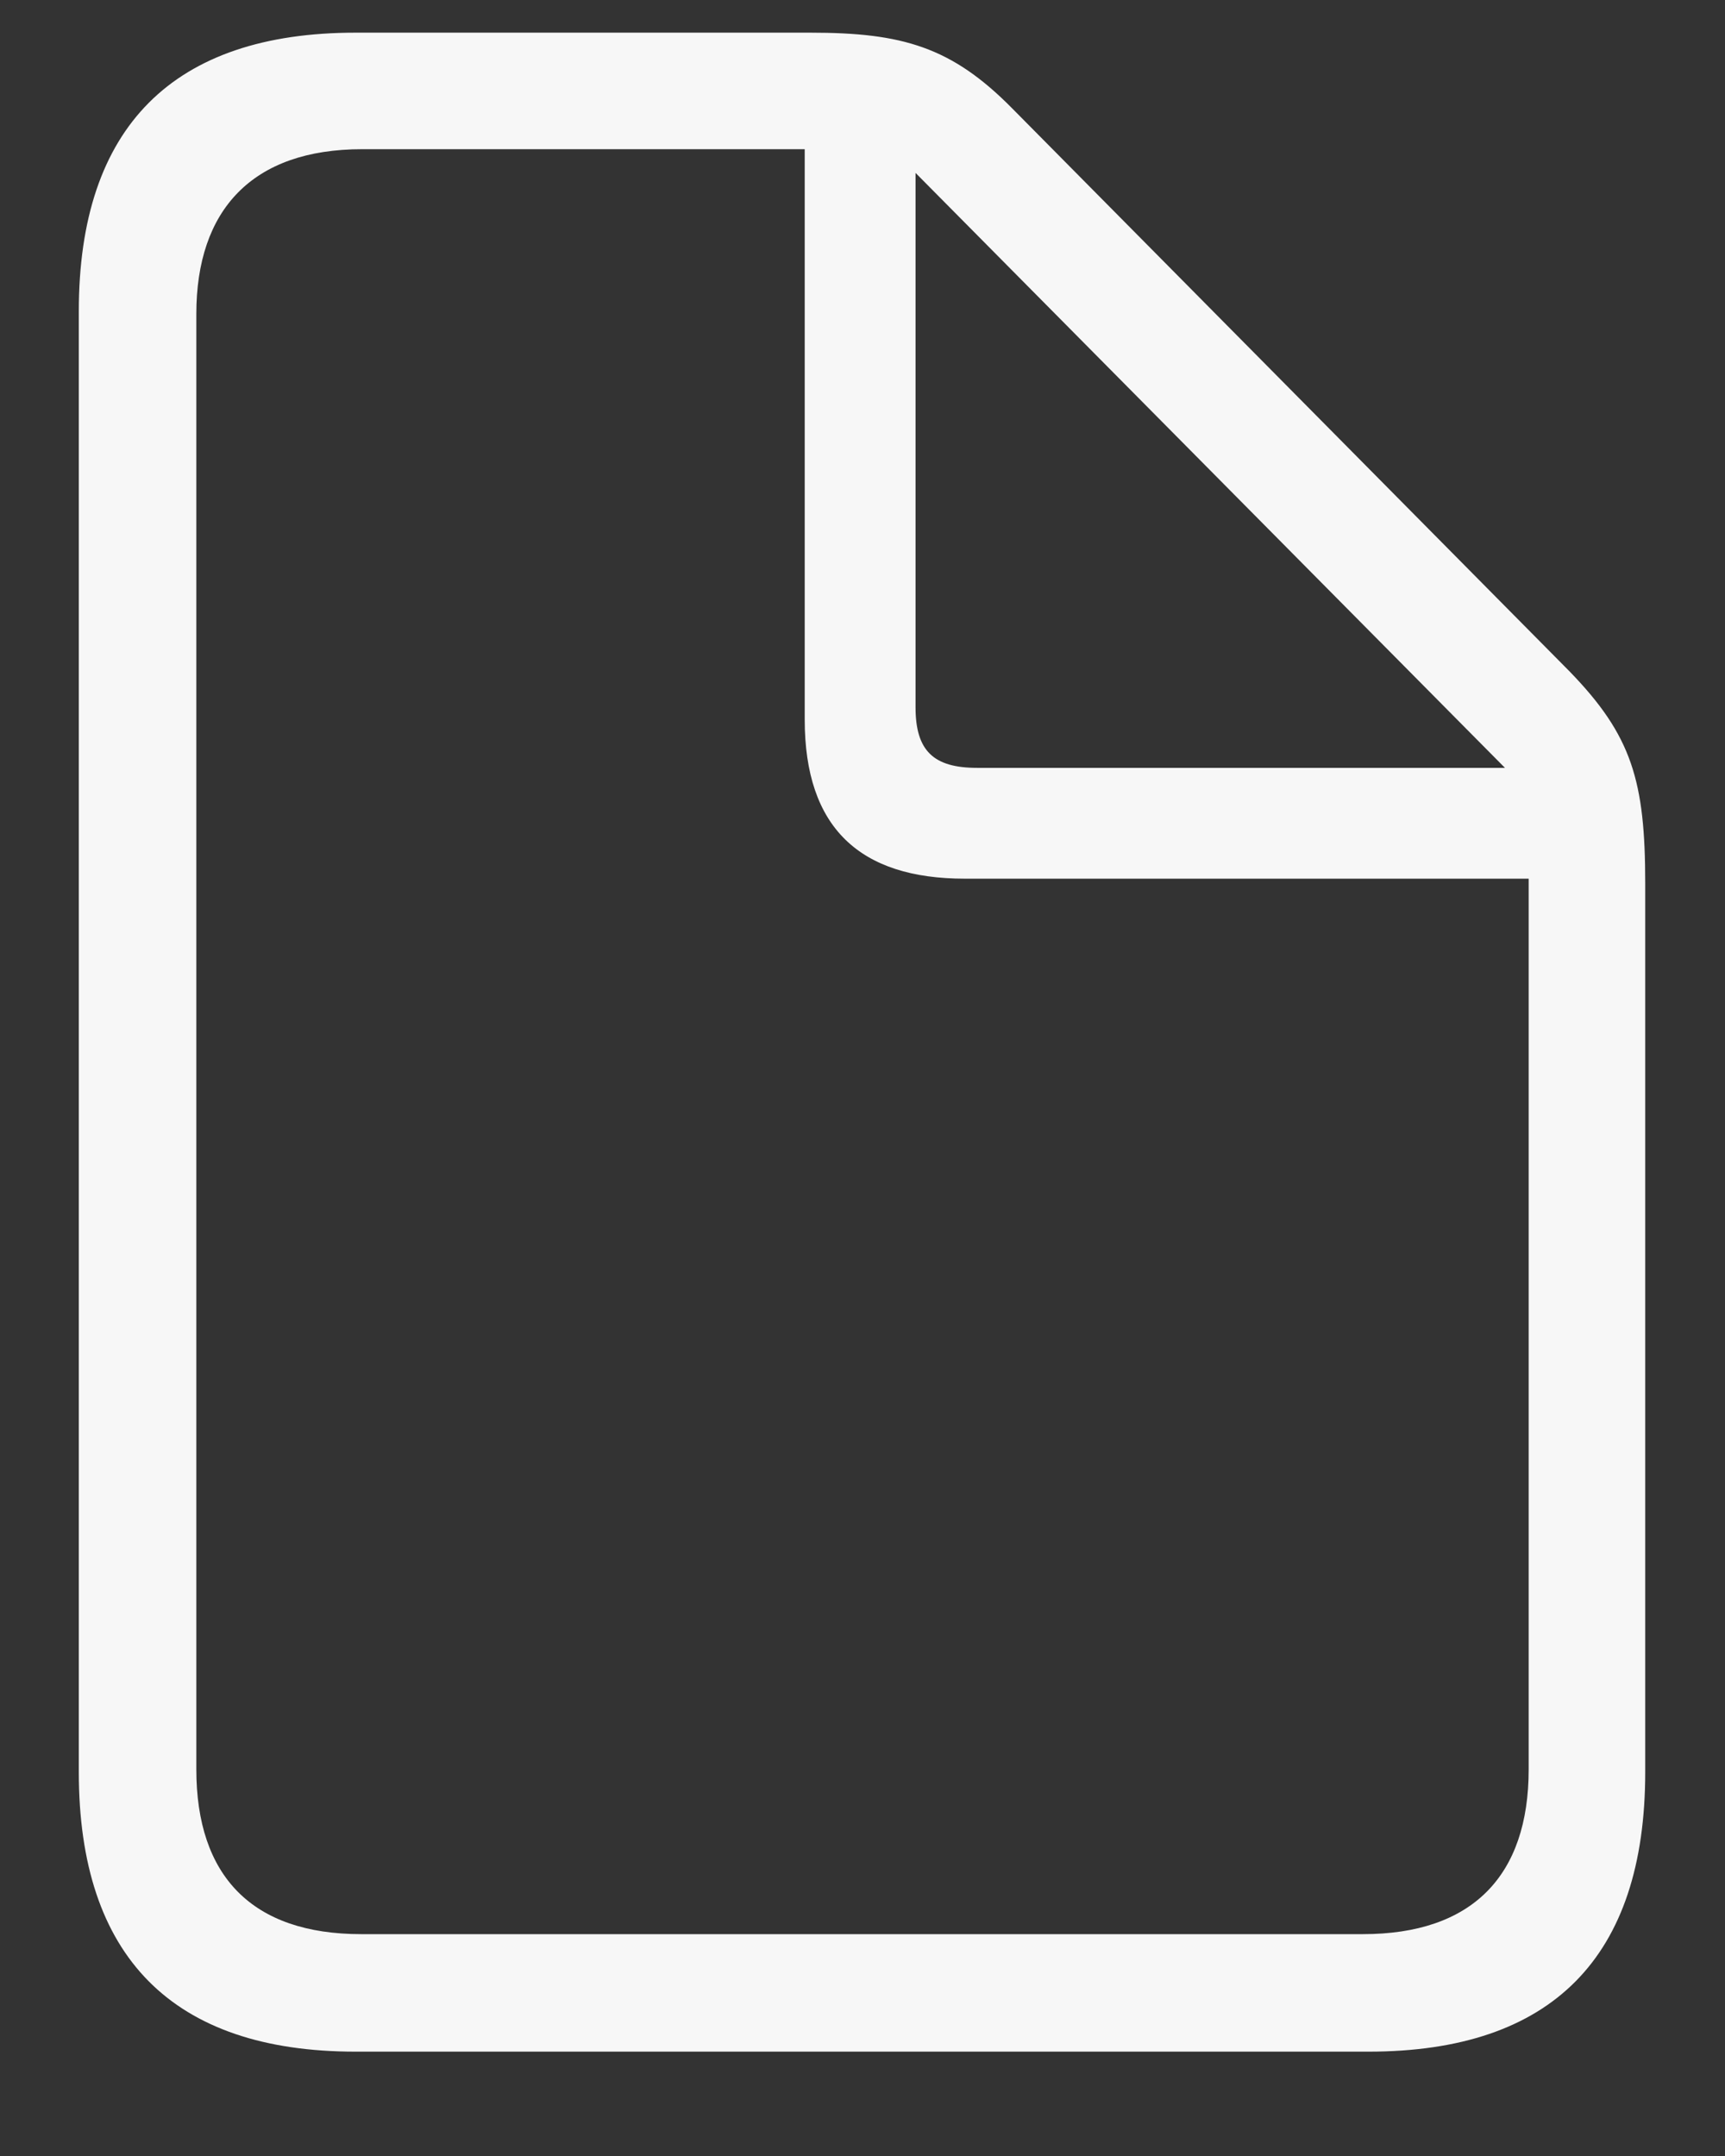 <svg width="16" height="20" viewBox="0 0 16 20" fill="none" xmlns="http://www.w3.org/2000/svg">
<rect x="0" y="0" width="16" height="20" fill="#333333" stroke="none"/>
<path d="M3.298 19.032H12.693C14.398 19.032 15.26 18.153 15.26 16.439V8.195C15.26 7.246 15.137 6.824 14.557 6.227L9.389 1.006C8.826 0.435 8.369 0.303 7.517 0.303H3.298C1.61 0.303 0.731 1.173 0.731 2.887V16.439C0.731 18.153 1.602 19.032 3.298 19.032ZM3.351 17.942C2.34 17.942 1.821 17.406 1.821 16.413V2.913C1.821 1.946 2.34 1.384 3.359 1.384H7.464V6.675C7.464 7.677 7.974 8.151 8.949 8.151H14.179V16.413C14.179 17.406 13.651 17.942 12.641 17.942H3.351ZM9.063 7.123C8.659 7.123 8.492 6.965 8.492 6.561V1.604L13.959 7.123H9.063Z" fill="#F7F7F7"/>
</svg>
